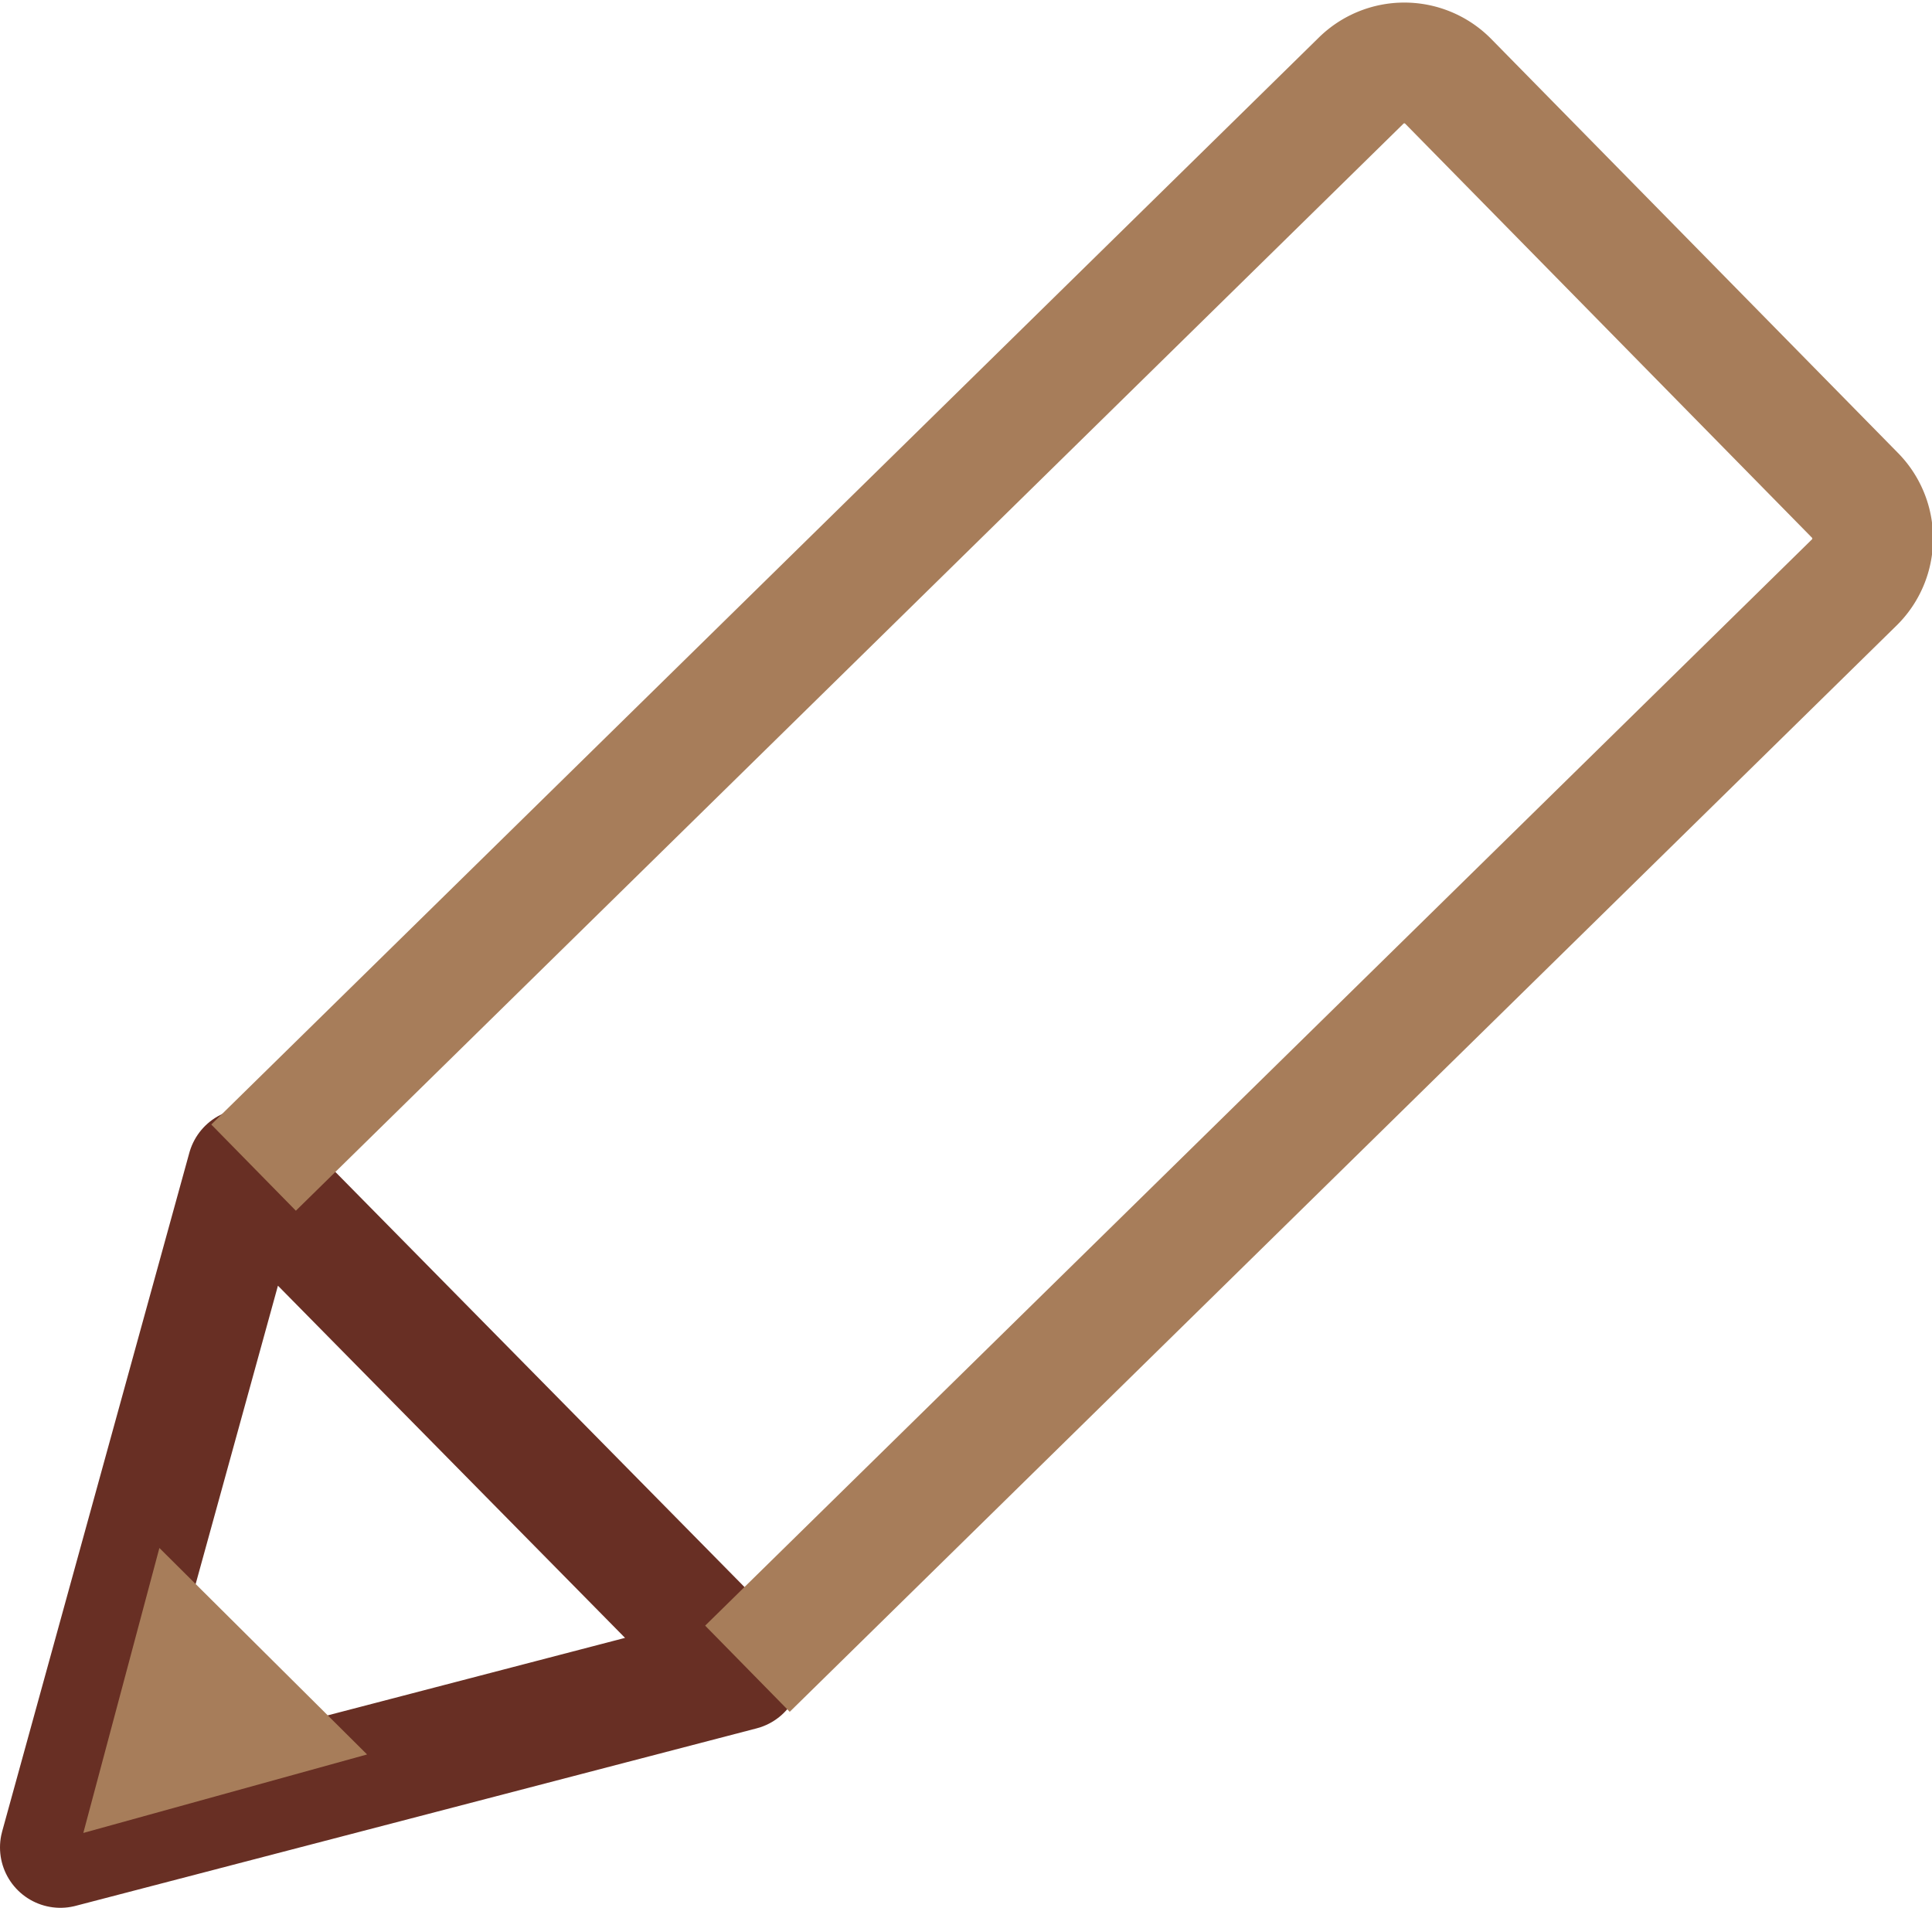 <svg data-name="Слой 1" xmlns="http://www.w3.org/2000/svg" width="16" height="15.8" viewBox="0 0 16 15.8"><title>Анкета3</title><path fill="none" stroke="#682f24" stroke-linecap="round" stroke-linejoin="round" d="M6.14 13.83L.5 15.3l1.55-5.62 4.09 4.15z"/><path fill="#a77d5a" d="M1.32 12.82l1.72 1.71-2.35.65.63-2.36z"/><path d="M2.1 9.67l9.17-9a.51.51 0 0 1 .72 0l3.37 3.43a.51.51 0 0 1 0 .72l-9.17 9" fill="none" stroke="#a77d5a" stroke-miterlimit="10"/></svg>